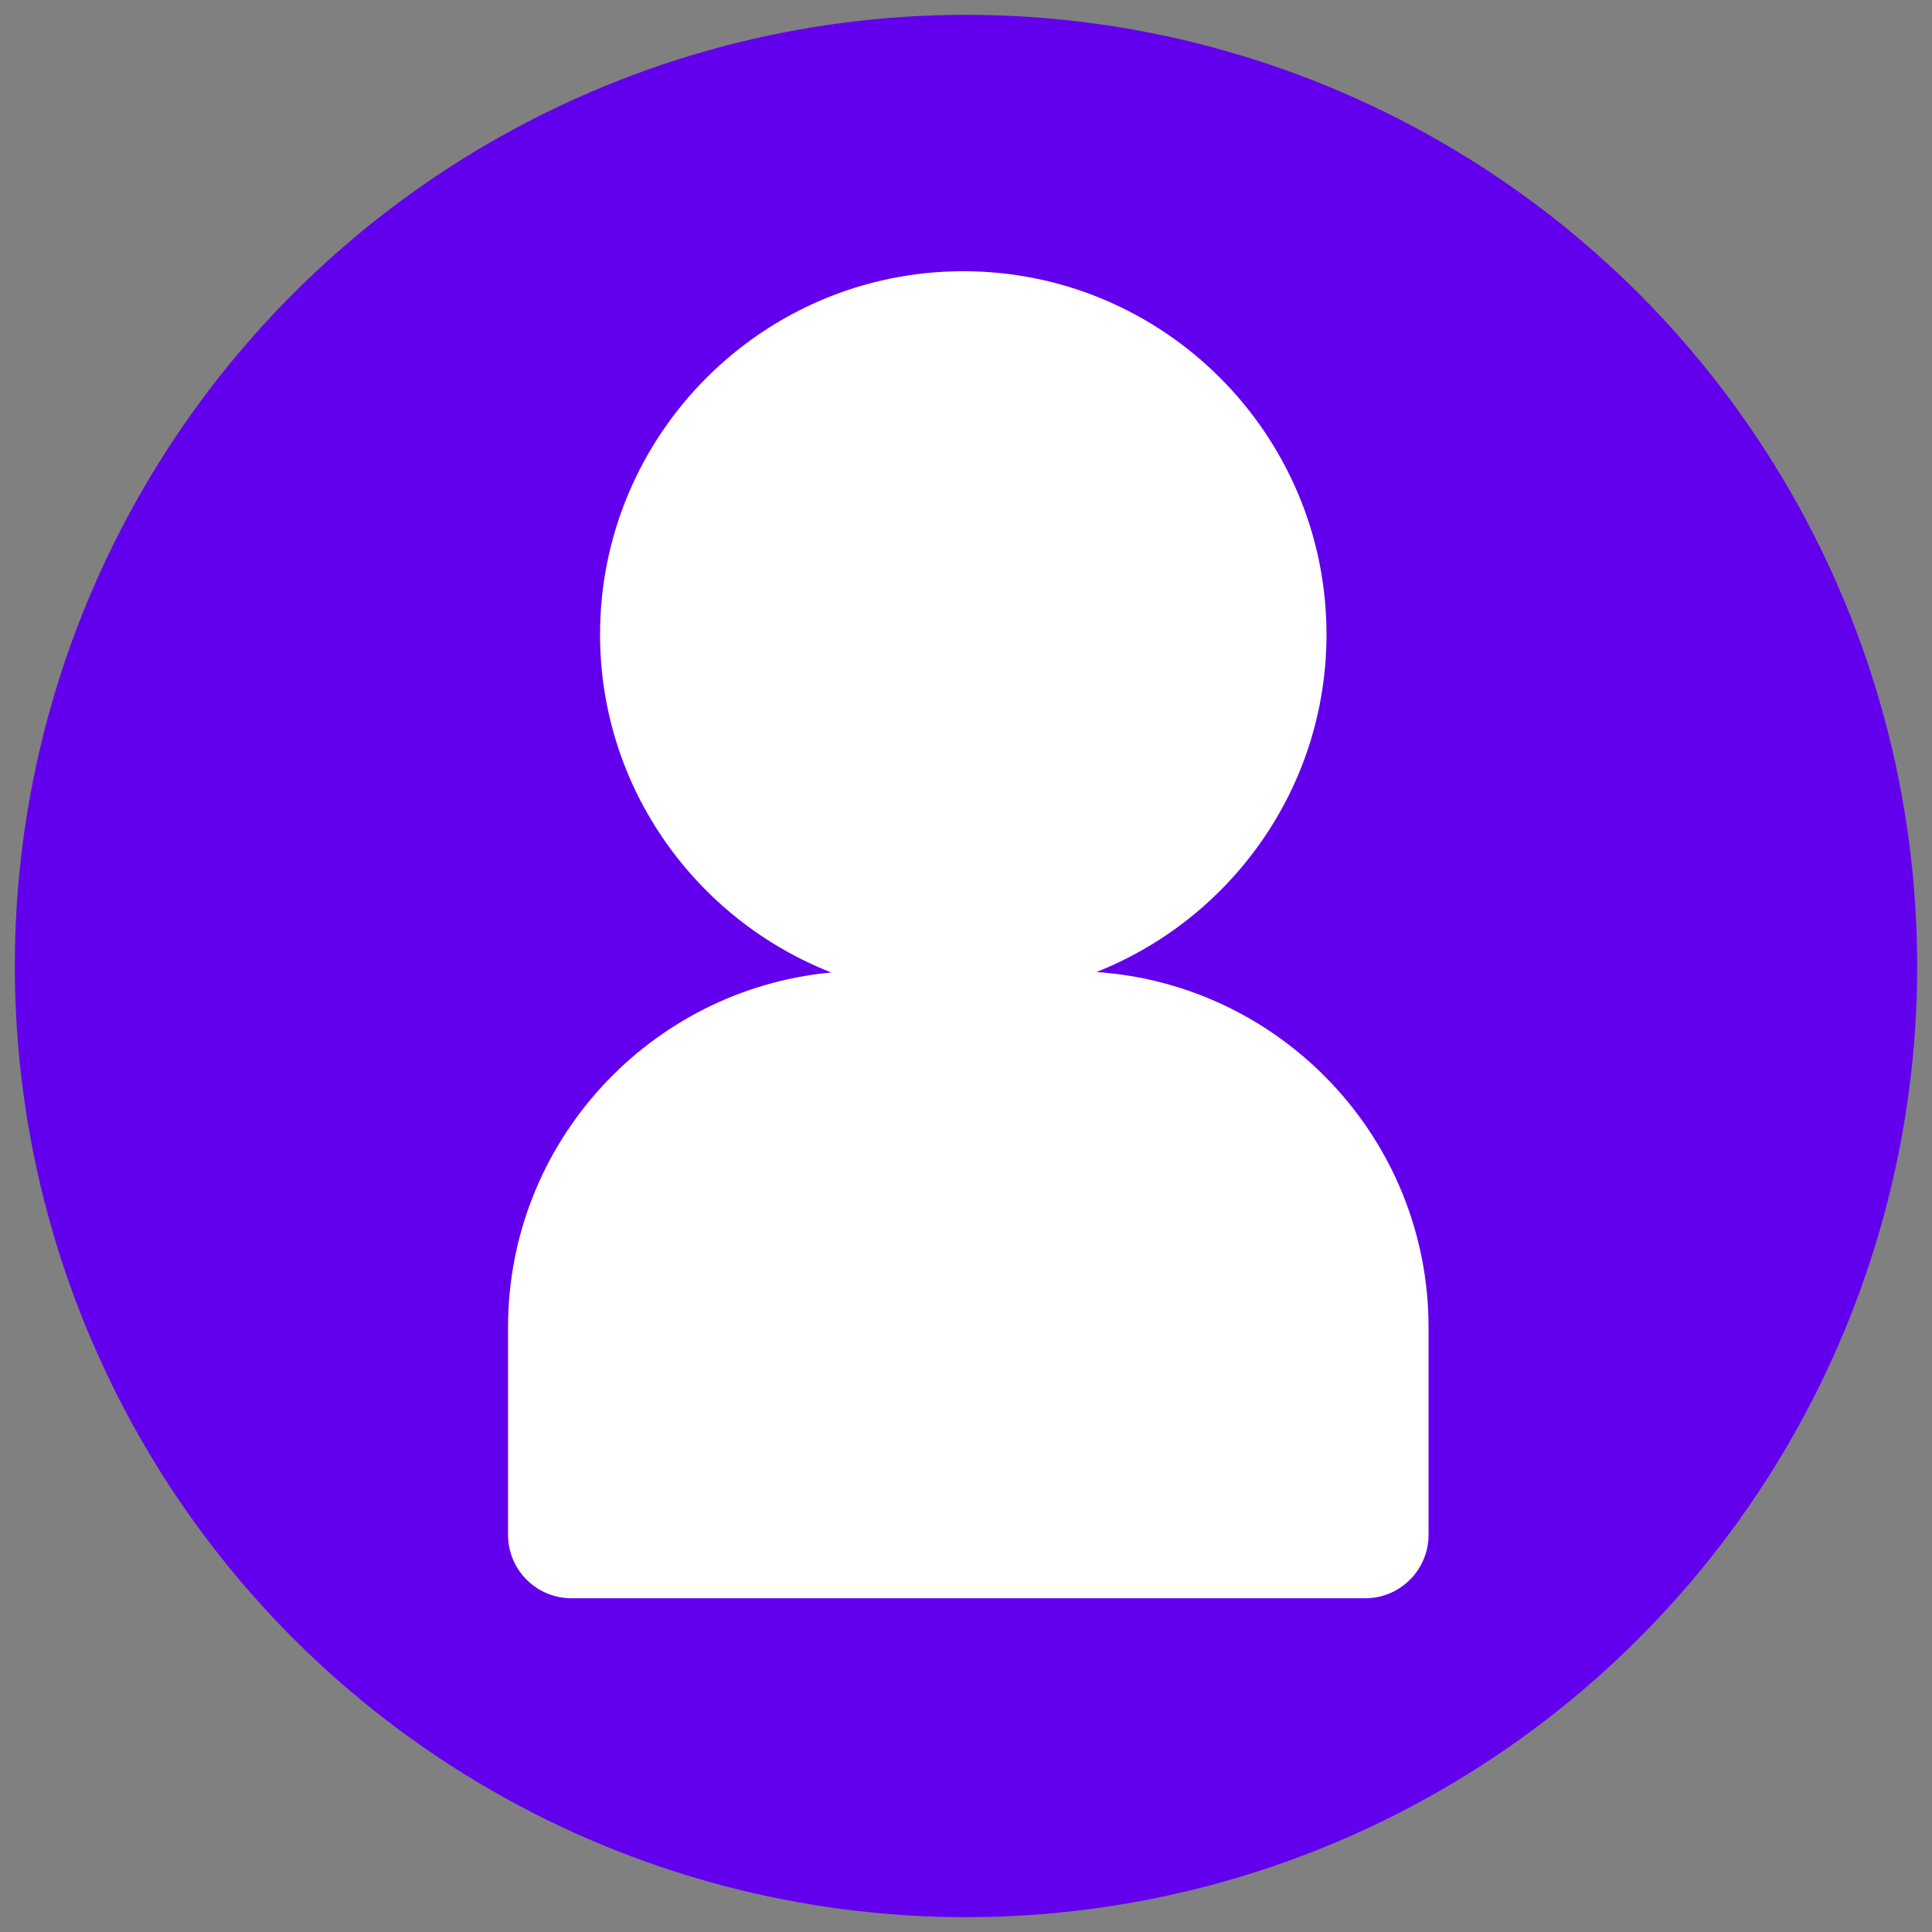 <svg xmlns="http://www.w3.org/2000/svg" xmlns:xlink="http://www.w3.org/1999/xlink" version="1.1" width="256" height="256" viewBox="0 0 256 256" xml:space="preserve">
<rect x="0" y="0" width="256" height="256" fill="#808080" stroke="none"/>
<desc>Created with Fabric.js 1.7.22</desc>
<defs>
</defs>
<g transform="translate(128 128) scale(0.72 0.72)" style="">
	<g style="stroke: none; stroke-width: 0; stroke-dasharray: none; stroke-linecap: butt; stroke-linejoin: miter; stroke-miterlimit: 10; fill: none; fill-rule: nonzero; opacity: 1;" transform="translate(-175.05 -175.05) scale(3.89 3.89)" >
	<circle cx="45" cy="45" r="45" style="stroke: none; stroke-width: 1; stroke-dasharray: none; stroke-linecap: butt; stroke-linejoin: miter; stroke-miterlimit: 10; fill: rgb(98,0,238); fill-rule: nonzero; opacity: 1;" transform="  matrix(1 0 0 1 0 0) "/>
	<path d="M 48.601 48.545 c 5.698 -2.801 9.639 -8.649 9.639 -15.415 c 0 -9.476 -7.709 -17.185 -17.185 -17.185 S 23.871 23.654 23.871 33.13 c 0 6.925 4.126 12.89 10.041 15.609 c -7.837 1.448 -13.795 8.32 -13.795 16.57 v 9.82 c 0 1.657 1.343 3 3 3 h 37.548 c 1.657 0 3 -1.343 3 -3 v -9.82 C 63.665 56.618 57.056 49.447 48.601 48.545 z M 29.871 33.13 c 0 -6.167 5.018 -11.185 11.185 -11.185 S 52.24 26.963 52.24 33.13 c 0 6.167 -5.018 11.184 -11.185 11.184 S 29.871 39.296 29.871 33.13 z" style="stroke: none; stroke-width: 1; stroke-dasharray: none; stroke-linecap: butt; stroke-linejoin: miter; stroke-miterlimit: 10; fill: rgb(98,0,238); fill-rule: nonzero; opacity: 1;" transform=" matrix(1 0 0 1 0 0) " stroke-linecap="round" />
	<path d="M 51.171 45.285 c 6.364 -2.52 10.884 -8.721 10.884 -15.971 c 0 -9.475 -7.709 -17.184 -17.184 -17.184 s -17.184 7.709 -17.184 17.184 c 0 7.272 4.548 13.488 10.942 15.993 c -8.565 0.795 -15.295 8.016 -15.295 16.785 v 9.82 c 0 1.657 1.343 3 3 3 h 37.549 c 1.657 0 3 -1.343 3 -3 v -9.82 C 66.884 53.181 59.933 45.881 51.171 45.285 z" style="stroke: none; stroke-width: 1; stroke-dasharray: none; stroke-linecap: butt; stroke-linejoin: miter; stroke-miterlimit: 10; fill: rgb(255,255,255); fill-rule: nonzero; opacity: 1;" transform=" matrix(1 0 0 1 0 0) " stroke-linecap="round" />
</g>
</g>
</svg>